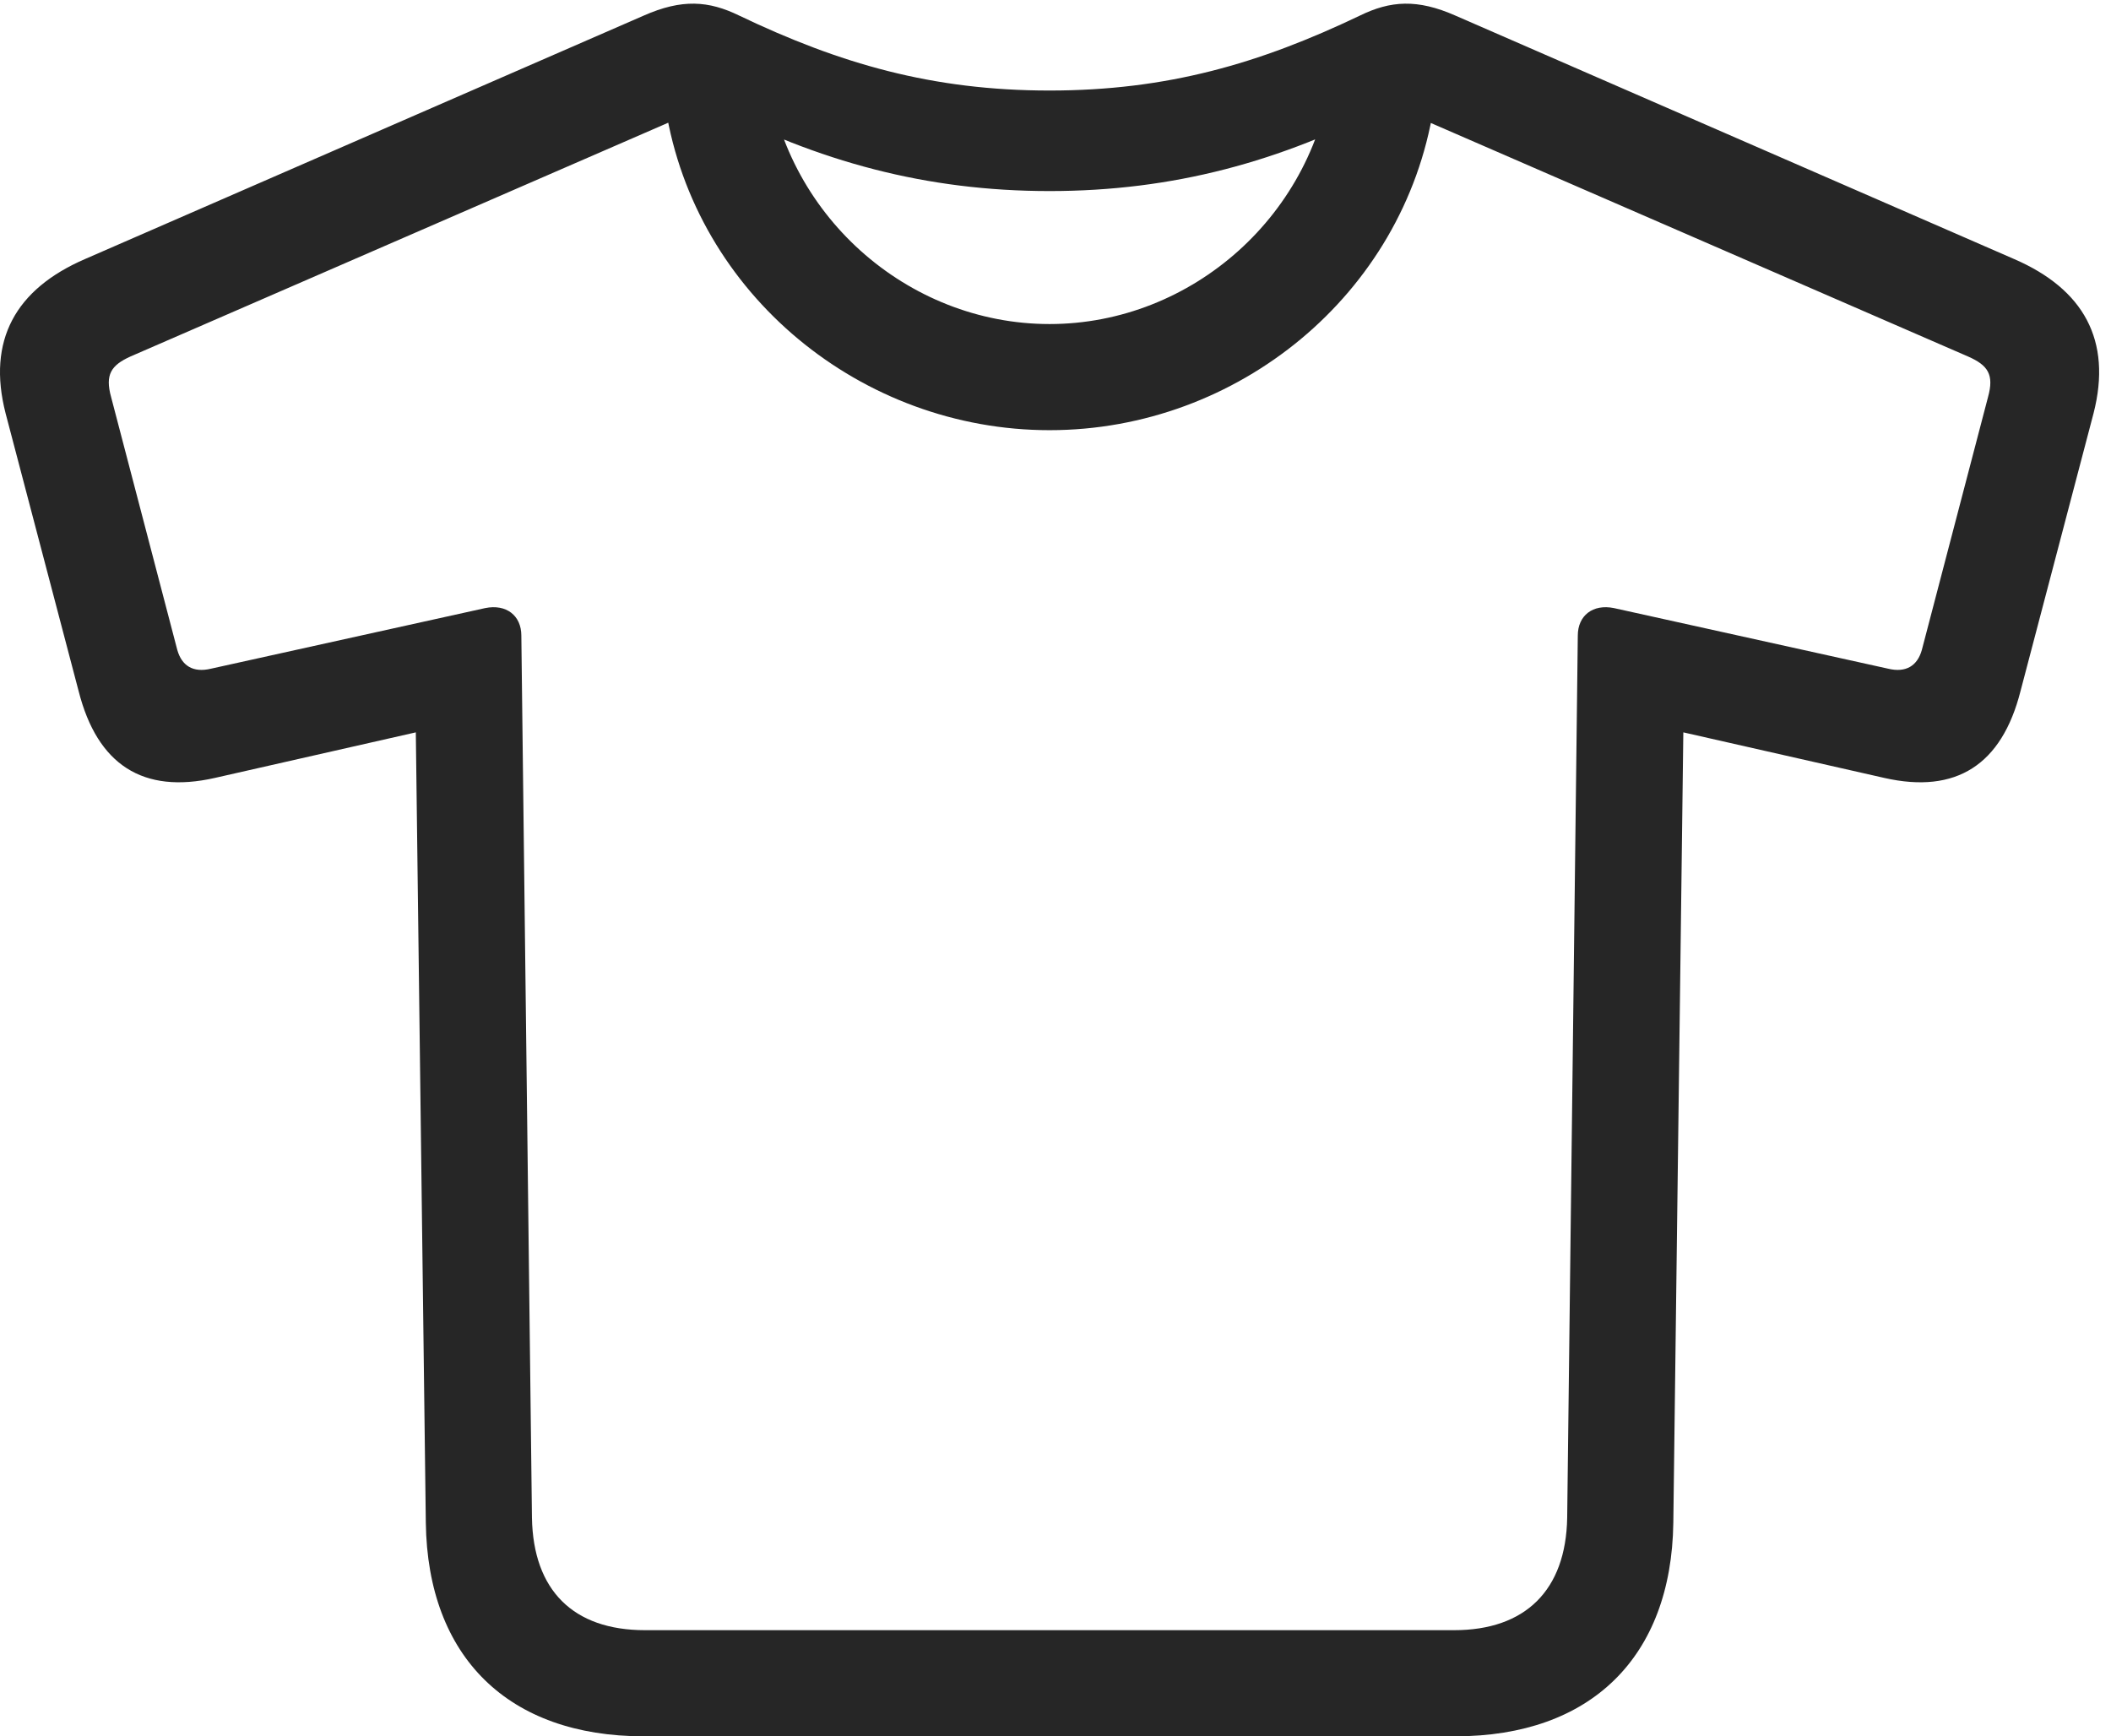 <?xml version="1.0" encoding="UTF-8"?>
<!--Generator: Apple Native CoreSVG 326-->
<!DOCTYPE svg
PUBLIC "-//W3C//DTD SVG 1.1//EN"
       "http://www.w3.org/Graphics/SVG/1.1/DTD/svg11.dtd">
<svg version="1.1" xmlns="http://www.w3.org/2000/svg" xmlns:xlink="http://www.w3.org/1999/xlink" viewBox="0 0 66.034 54.316">
 <g>
  <rect height="54.316" opacity="0" width="66.034" x="0" y="0"/>
  <path d="M20.136 54.316L45.527 54.316C49.765 54.316 52.285 51.836 52.343 47.637L52.656 22.91L58.945 24.336C61.191 24.844 62.617 23.926 63.203 21.621L65.488 12.93C66.074 10.645 65.175 9.043 63.007 8.105L45.527 0.488C44.335-0.039 43.495 0.02 42.538 0.488C39.394 1.992 36.503 2.832 32.831 2.832C29.16 2.832 26.269 1.992 23.124 0.488C22.167 0.02 21.328-0.039 20.136 0.488L2.656 8.105C0.488 9.043-0.411 10.645 0.175 12.93L2.46 21.621C3.046 23.926 4.472 24.844 6.718 24.336L13.007 22.91L13.32 47.637C13.378 51.836 15.898 54.316 20.136 54.316ZM20.175 50.996C17.929 50.996 16.679 49.746 16.64 47.48L16.308 19.883C16.308 19.258 15.839 18.887 15.175 19.023L6.601 20.918C6.035 21.055 5.683 20.82 5.546 20.332L3.476 12.422C3.281 11.719 3.476 11.426 4.081 11.152L22.187 3.281C25.585 5.059 28.984 5.977 32.831 5.977C36.679 5.977 40.078 5.059 43.456 3.281L61.562 11.152C62.187 11.426 62.382 11.719 62.187 12.422L60.117 20.332C59.98 20.82 59.628 21.055 59.062 20.918L50.488 19.023C49.824 18.887 49.355 19.258 49.355 19.883L49.023 47.48C48.984 49.746 47.714 50.996 45.488 50.996ZM32.831 13.457C38.71 13.457 43.906 9.219 44.843 3.379L41.679 2.109C41.191 6.699 37.285 10.137 32.831 10.137C28.378 10.137 24.472 6.699 23.984 2.109L20.82 3.379C21.757 9.219 26.953 13.457 32.831 13.457Z" fill="black" fill-opacity="0.85"/>
 </g>
</svg>
